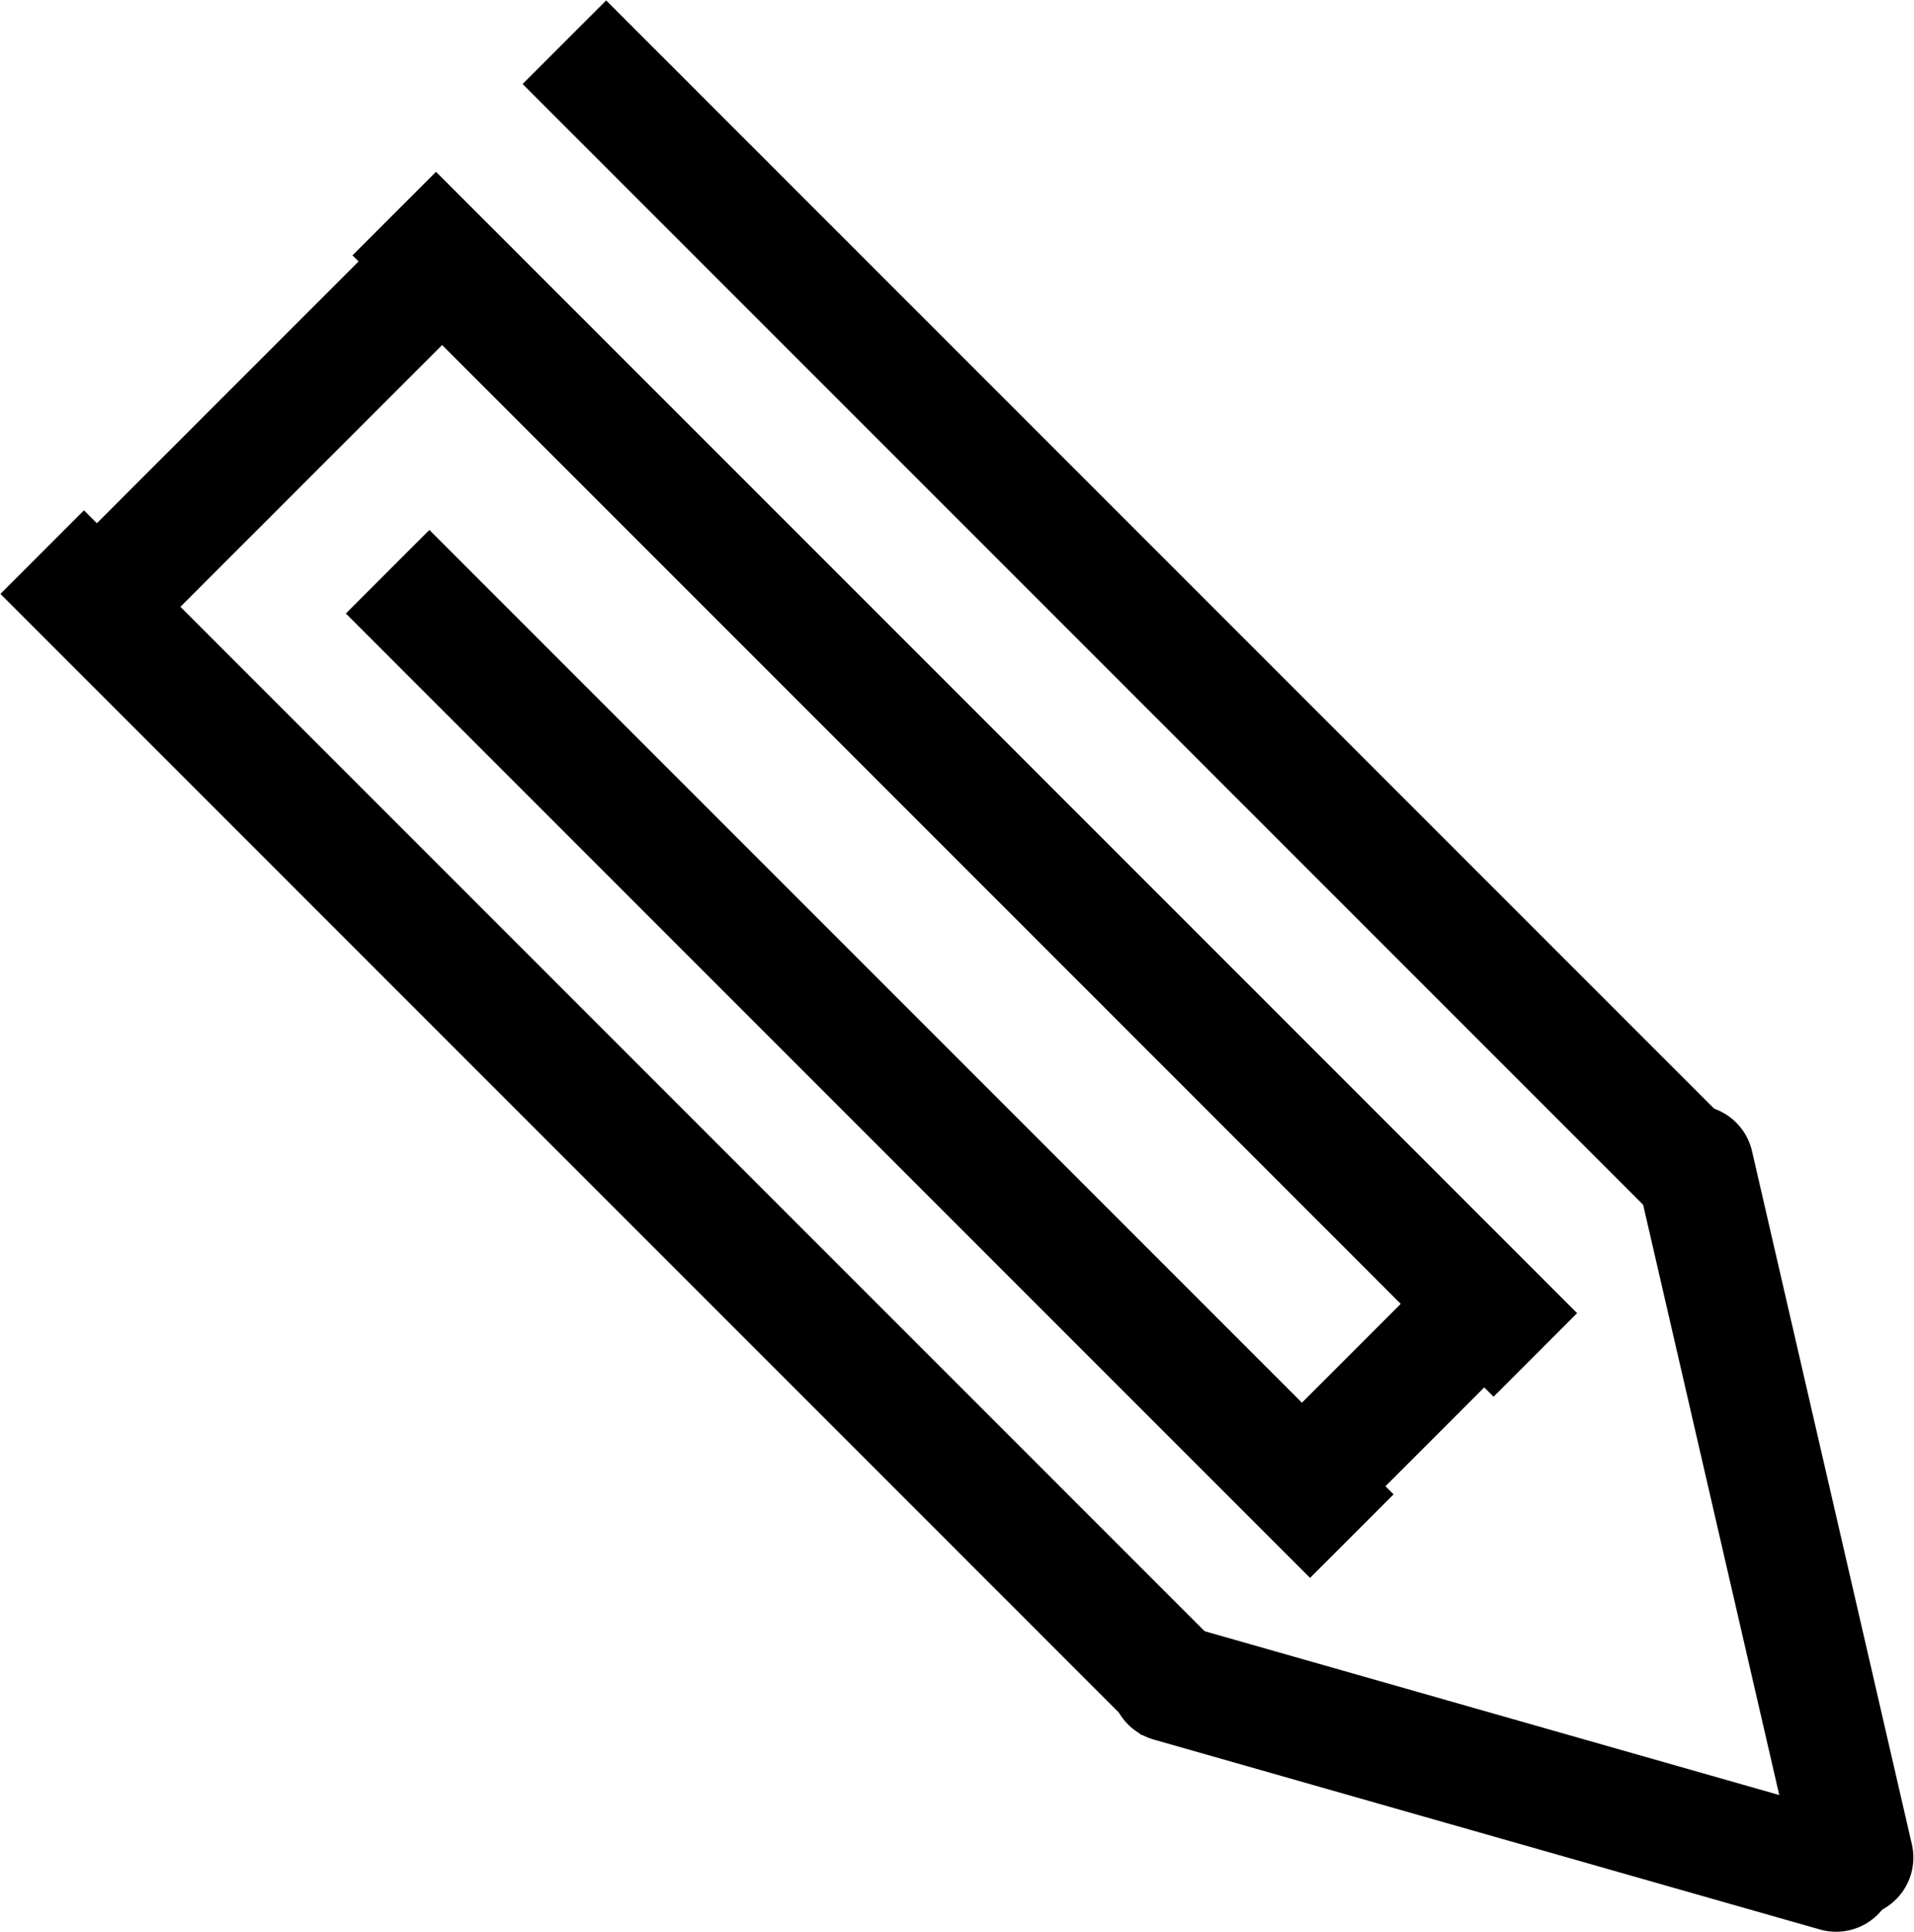 <!-- Created with Inkscape (http://www.inkscape.org/) -->
<svg xmlns:rdf="http://www.w3.org/1999/02/22-rdf-syntax-ns#" xmlns="http://www.w3.org/2000/svg" version="1.1" xmlns:cc="http://creativecommons.org/ns#" xmlns:xlink="http://www.w3.org/1999/xlink" viewBox="0 0 48.602 49.056" xmlns:dc="http://purl.org/dc/elements/1.1/">
 <defs></defs>
 <g transform="translate(-206.957,-578.929)">
  <g stroke-linejoin="miter" transform="translate(-314.606,703.647)" stroke="#000" stroke-miterlimit="4" stroke-dasharray="none" stroke-width="3" fill="none">
   <path d="m555.89-85.719l-24.484-24.484" stroke-linecap="butt"/>
   <path d="m560.55-90.319l-28.976-28.976" stroke-linecap="butt"/>
   <path d="m524.31-109.6c3.073-3.073,6.145-6.145,9.218-9.218" stroke-linecap="butt"/>
   <path d="m551.61-81.725l-28.976-28.976" stroke-linecap="butt"/>
   <path d="m551.27-81.997c5.639,1.607,11.278,3.214,16.917,4.822" stroke-linecap="round"/>
   <path d="m564.59-95.157c1.353,5.866,2.706,11.732,4.059,17.598" stroke-linecap="round"/>
   <path d="m564.87-94.67l-28.976-28.976" stroke-linecap="butt"/>
   <path d="m554.4-86.763c1.831-1.831,3.663-3.663,5.494-5.494" stroke-linecap="butt"/>
  </g>
 </g>
</svg>
